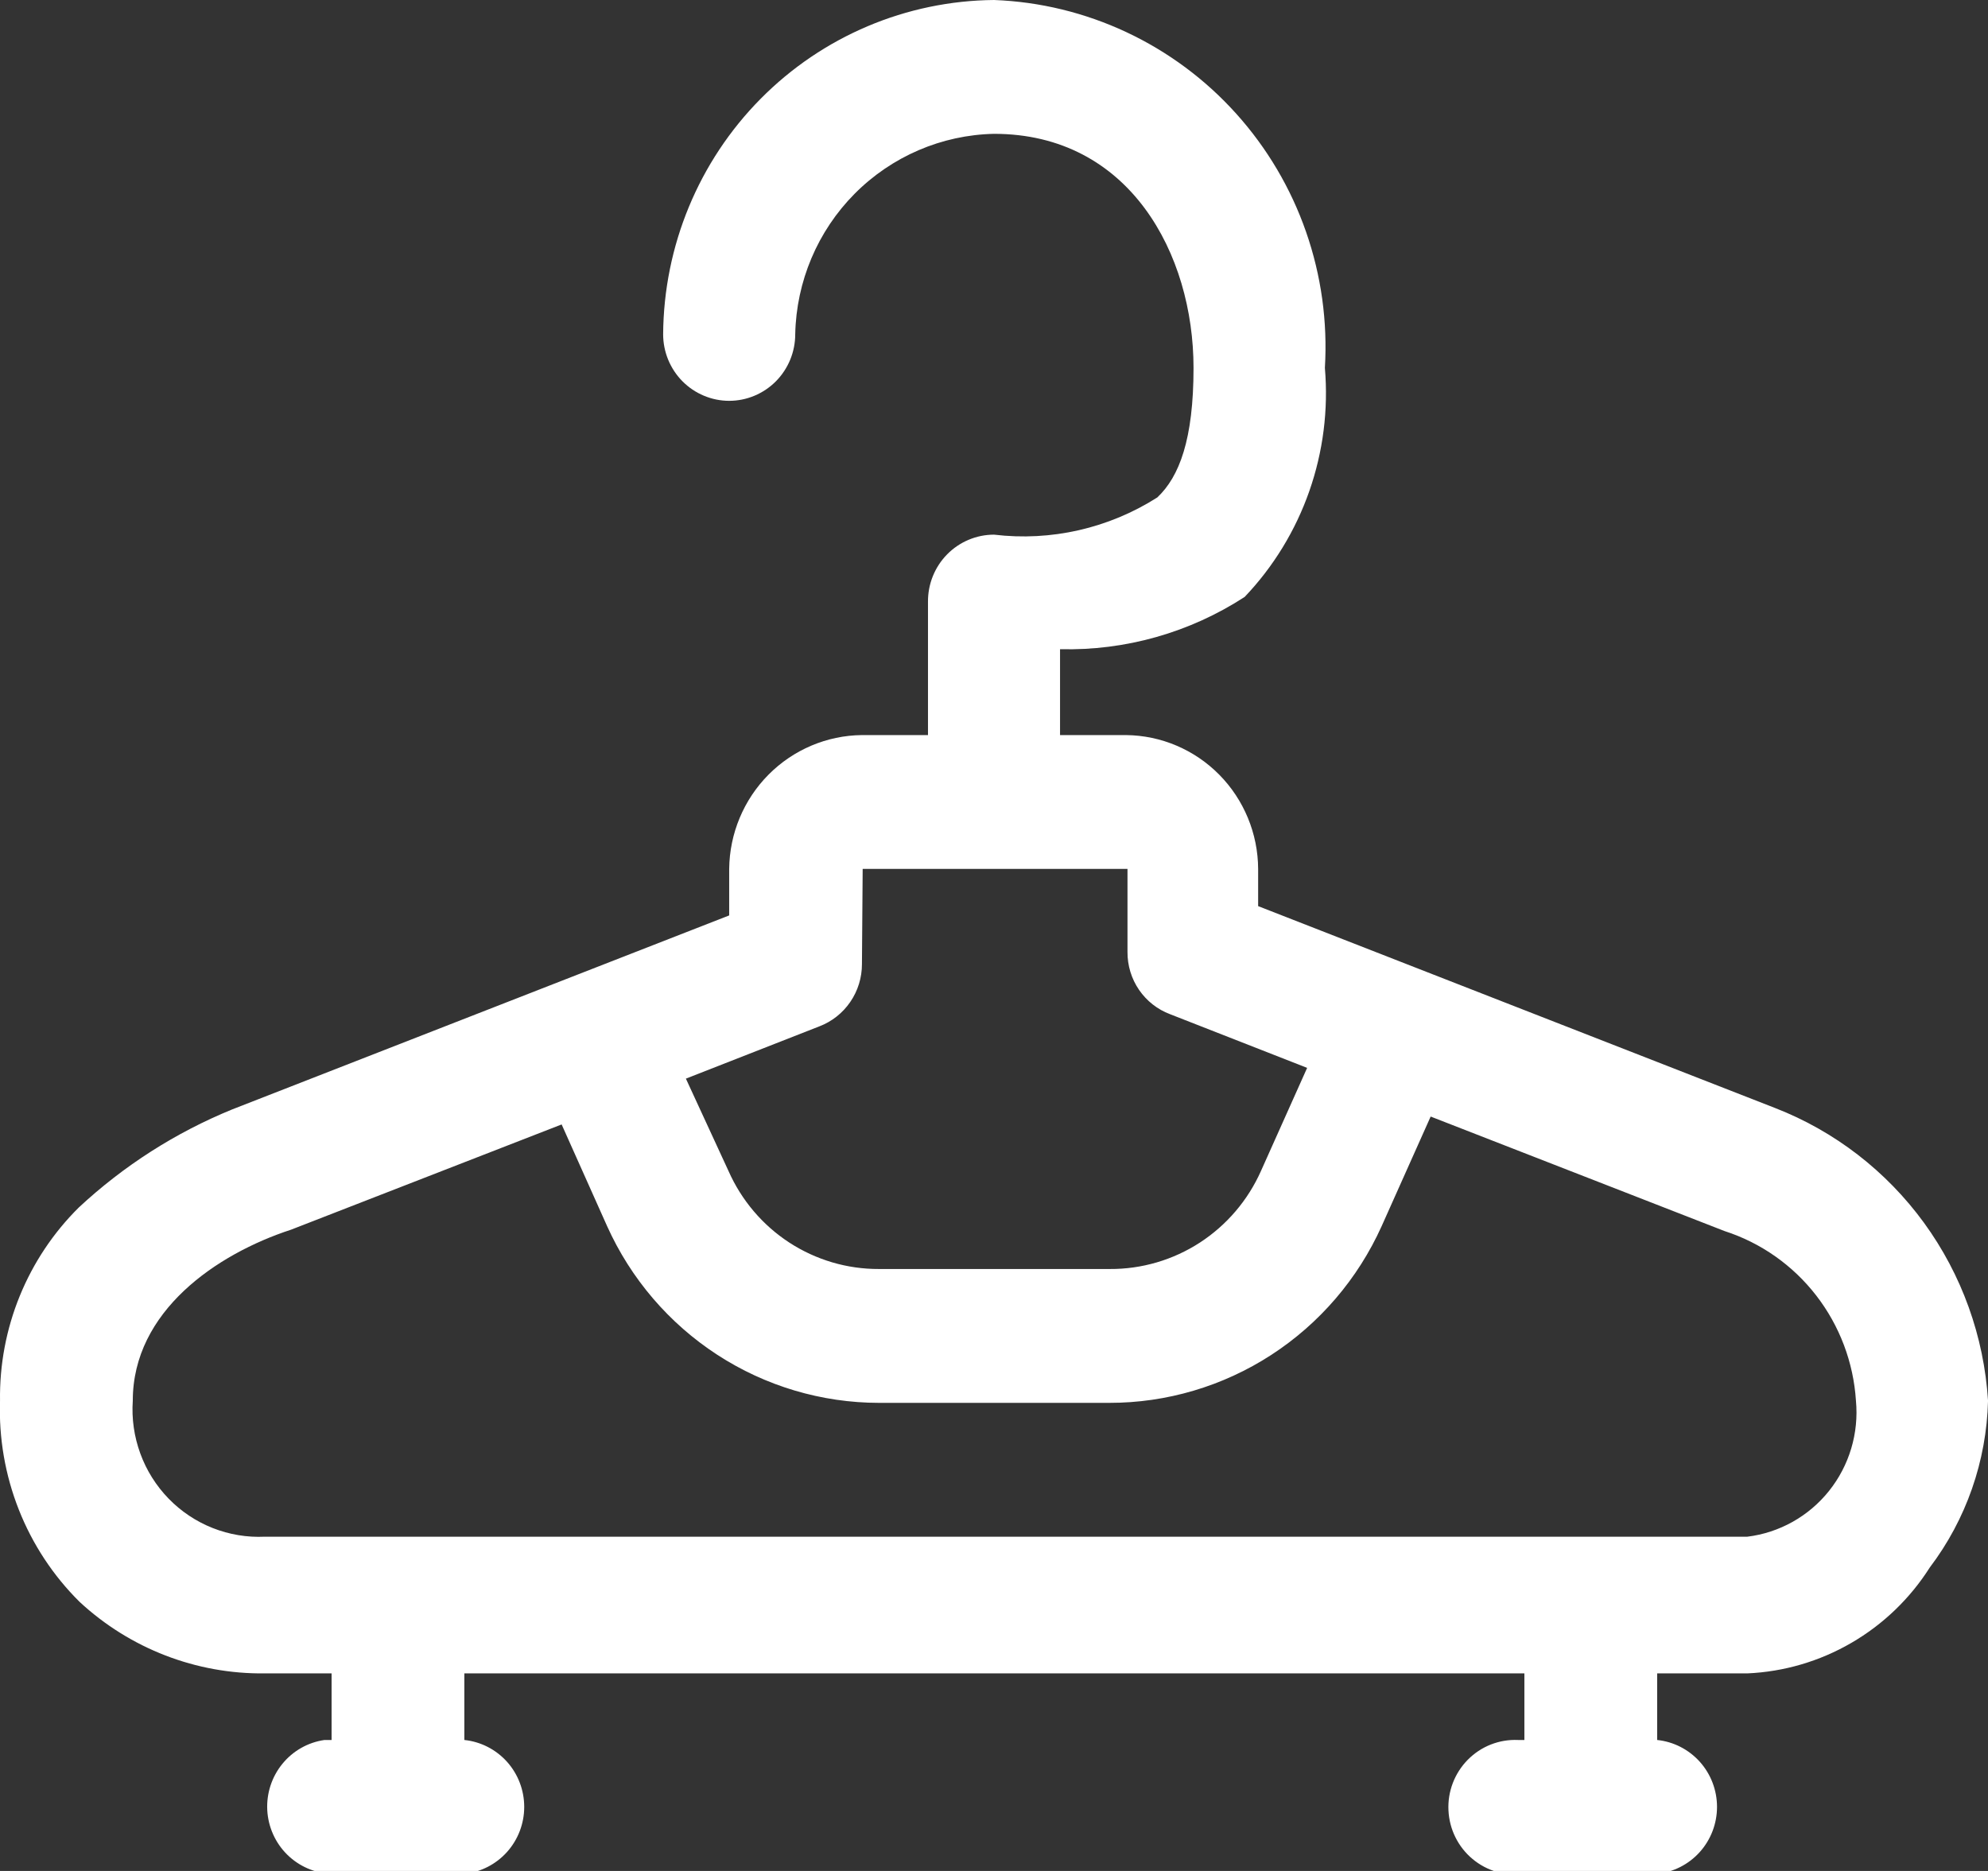 <svg width="68" height="64" viewBox="0 0 68 64" fill="none" xmlns="http://www.w3.org/2000/svg">
<rect x="0" y="0" width="68" height="64" fill="#333333" stroke="none"/>
<g clip-path="url(#clip0_8_609)">
<path d="M48.936 38.194L58.991 42.112C60.231 42.512 61.323 43.28 62.124 44.315C62.925 45.35 63.399 46.604 63.483 47.914C63.587 49.025 63.256 50.132 62.562 51.001C61.868 51.869 60.866 52.431 59.768 52.566H9.059C8.45 52.595 7.842 52.494 7.274 52.269C6.706 52.044 6.192 51.701 5.766 51.262C5.339 50.822 5.009 50.297 4.799 49.72C4.588 49.143 4.5 48.528 4.542 47.914C4.542 44.854 7.408 42.895 9.958 42.063L19.211 38.464L20.765 41.94C21.576 43.742 22.884 45.27 24.534 46.343C26.183 47.415 28.104 47.986 30.066 47.988H37.935C39.902 47.991 41.828 47.422 43.482 46.349C45.136 45.277 46.448 43.746 47.261 41.94L48.936 38.194ZM29.508 29.723H38.566V32.563C38.563 33.026 38.7 33.479 38.961 33.86C39.222 34.241 39.593 34.532 40.023 34.693L44.711 36.529L43.132 40.055C42.685 41.059 41.958 41.911 41.04 42.507C40.121 43.102 39.051 43.416 37.959 43.409H30.066C28.978 43.414 27.912 43.099 26.997 42.504C26.083 41.908 25.361 41.057 24.918 40.055L23.461 36.897L28.026 35.109C28.455 34.945 28.824 34.654 29.084 34.273C29.345 33.893 29.484 33.441 29.483 32.979L29.508 29.723ZM34.001 0C31.003 0.026 28.135 1.239 26.018 3.379C23.9 5.518 22.703 8.412 22.683 11.434C22.683 11.733 22.742 12.029 22.855 12.305C22.969 12.581 23.135 12.832 23.345 13.044C23.555 13.255 23.804 13.423 24.078 13.537C24.352 13.652 24.645 13.711 24.942 13.711C25.239 13.711 25.532 13.652 25.806 13.537C26.08 13.423 26.329 13.255 26.539 13.044C26.749 12.832 26.915 12.581 27.029 12.305C27.142 12.029 27.201 11.733 27.201 11.434C27.238 9.627 27.966 7.905 29.233 6.628C30.501 5.35 32.209 4.616 34.001 4.578C38.639 4.578 40.825 8.692 40.825 12.585C40.825 15.033 40.339 16.306 39.586 17.016C37.924 18.073 35.952 18.523 34.001 18.289C33.702 18.289 33.406 18.349 33.131 18.465C32.855 18.581 32.605 18.751 32.395 18.965C32.185 19.179 32.019 19.433 31.907 19.712C31.795 19.991 31.739 20.29 31.742 20.591V25.145H29.483C28.283 25.157 27.135 25.644 26.286 26.5C25.437 27.356 24.955 28.513 24.942 29.723V31.314L7.942 37.95C6.007 38.74 4.23 39.876 2.696 41.304C1.827 42.165 1.14 43.194 0.676 44.331C0.213 45.467 -0.017 46.686 0.001 47.914C-0.043 49.188 0.176 50.458 0.644 51.642C1.112 52.827 1.819 53.9 2.721 54.794C4.447 56.395 6.714 57.27 9.059 57.242H11.342V59.52H11.099C10.534 59.601 10.02 59.892 9.658 60.337C9.296 60.781 9.112 61.346 9.142 61.921C9.173 62.495 9.415 63.037 9.822 63.44C10.23 63.843 10.772 64.078 11.342 64.098H15.883C16.445 64.039 16.965 63.773 17.344 63.35C17.722 62.927 17.931 62.378 17.931 61.809C17.931 61.239 17.722 60.69 17.344 60.267C16.965 59.845 16.445 59.578 15.883 59.52V57.242H52.142V59.52H51.923C51.606 59.506 51.29 59.559 50.994 59.675C50.699 59.791 50.431 59.969 50.207 60.195C49.983 60.422 49.808 60.694 49.694 60.992C49.58 61.291 49.529 61.61 49.545 61.929C49.56 62.249 49.641 62.562 49.783 62.848C49.925 63.134 50.124 63.387 50.369 63.591C50.613 63.795 50.897 63.946 51.203 64.033C51.508 64.12 51.828 64.142 52.142 64.098H56.684C57.245 64.039 57.765 63.773 58.144 63.35C58.522 62.927 58.731 62.378 58.731 61.809C58.731 61.239 58.522 60.69 58.144 60.267C57.765 59.845 57.245 59.578 56.684 59.52V57.242H59.768C61.02 57.187 62.241 56.829 63.327 56.198C64.413 55.568 65.333 54.683 66.009 53.619C67.253 51.977 67.95 49.98 68.001 47.914C67.863 45.718 67.104 43.606 65.813 41.831C64.521 40.057 62.752 38.692 60.715 37.901L43.035 30.996V29.723C43.029 28.515 42.551 27.358 41.706 26.501C40.861 25.645 39.716 25.157 38.518 25.145H36.259V22.207C38.494 22.263 40.694 21.64 42.574 20.419C43.558 19.386 44.312 18.152 44.785 16.801C45.258 15.45 45.44 14.012 45.318 12.585C45.413 11.005 45.194 9.422 44.673 7.929C44.153 6.436 43.341 5.063 42.287 3.891C41.233 2.718 39.956 1.77 38.533 1.102C37.11 0.434 35.569 0.059 34.001 0Z" fill="white"/>
</g>
<defs>
<clipPath id="clip0_8_609">
<rect width="68" height="64" fill="white"/>
</clipPath>
</defs>
</svg>
